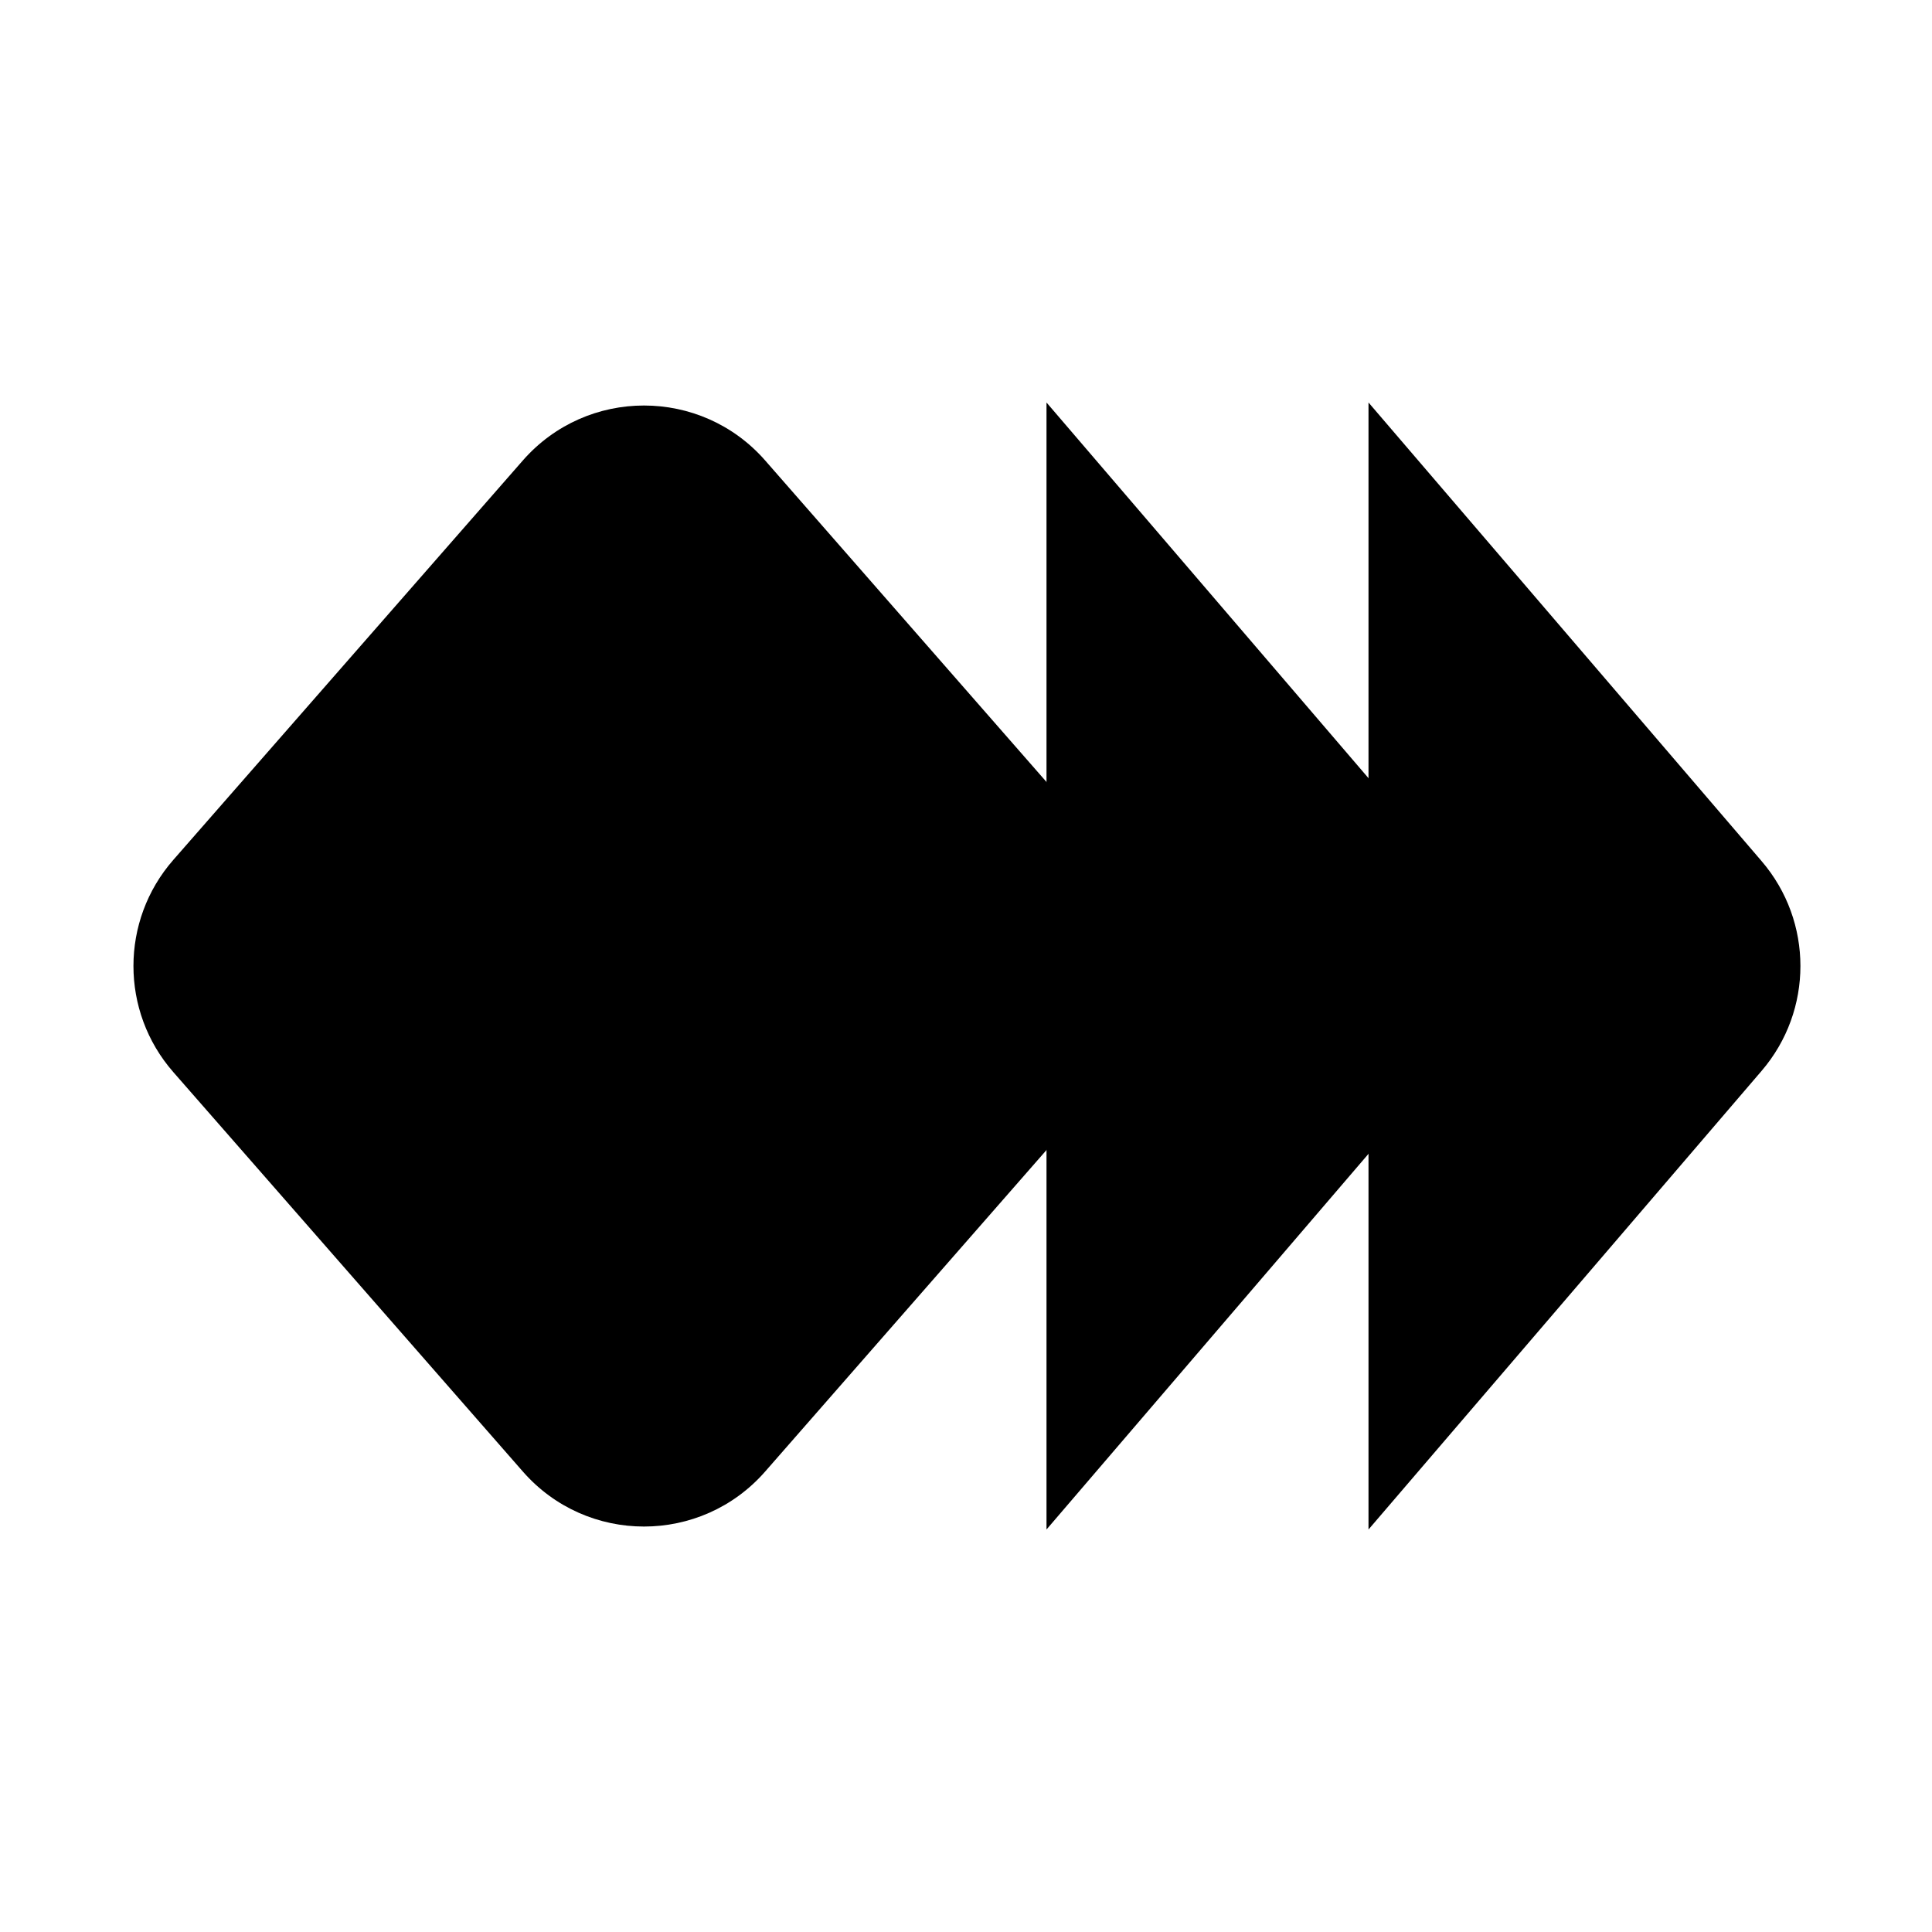 <svg class="pr-icon-iconoir" xmlns="http://www.w3.org/2000/svg" width="24" height="24" viewBox="0 0 24 24">
    <path d="M13.848 13.317L9.505 18.28C8.708 19.191 7.292 19.191 6.495 18.28L2.152 13.317C1.493 12.563 1.493 11.437 2.152 10.683L6.495 5.72C7.292 4.81 8.708 4.81 9.505 5.72L13.848 10.683C14.507 11.437 14.507 12.563 13.848 13.317Z"/>
    <path d="M13 19L17.884 13.302C18.526 12.553 18.526 11.447 17.884 10.698L13 5"/>
    <path d="M17 19L21.884 13.302C22.526 12.553 22.526 11.447 21.884 10.698L17 5"/>
</svg>
